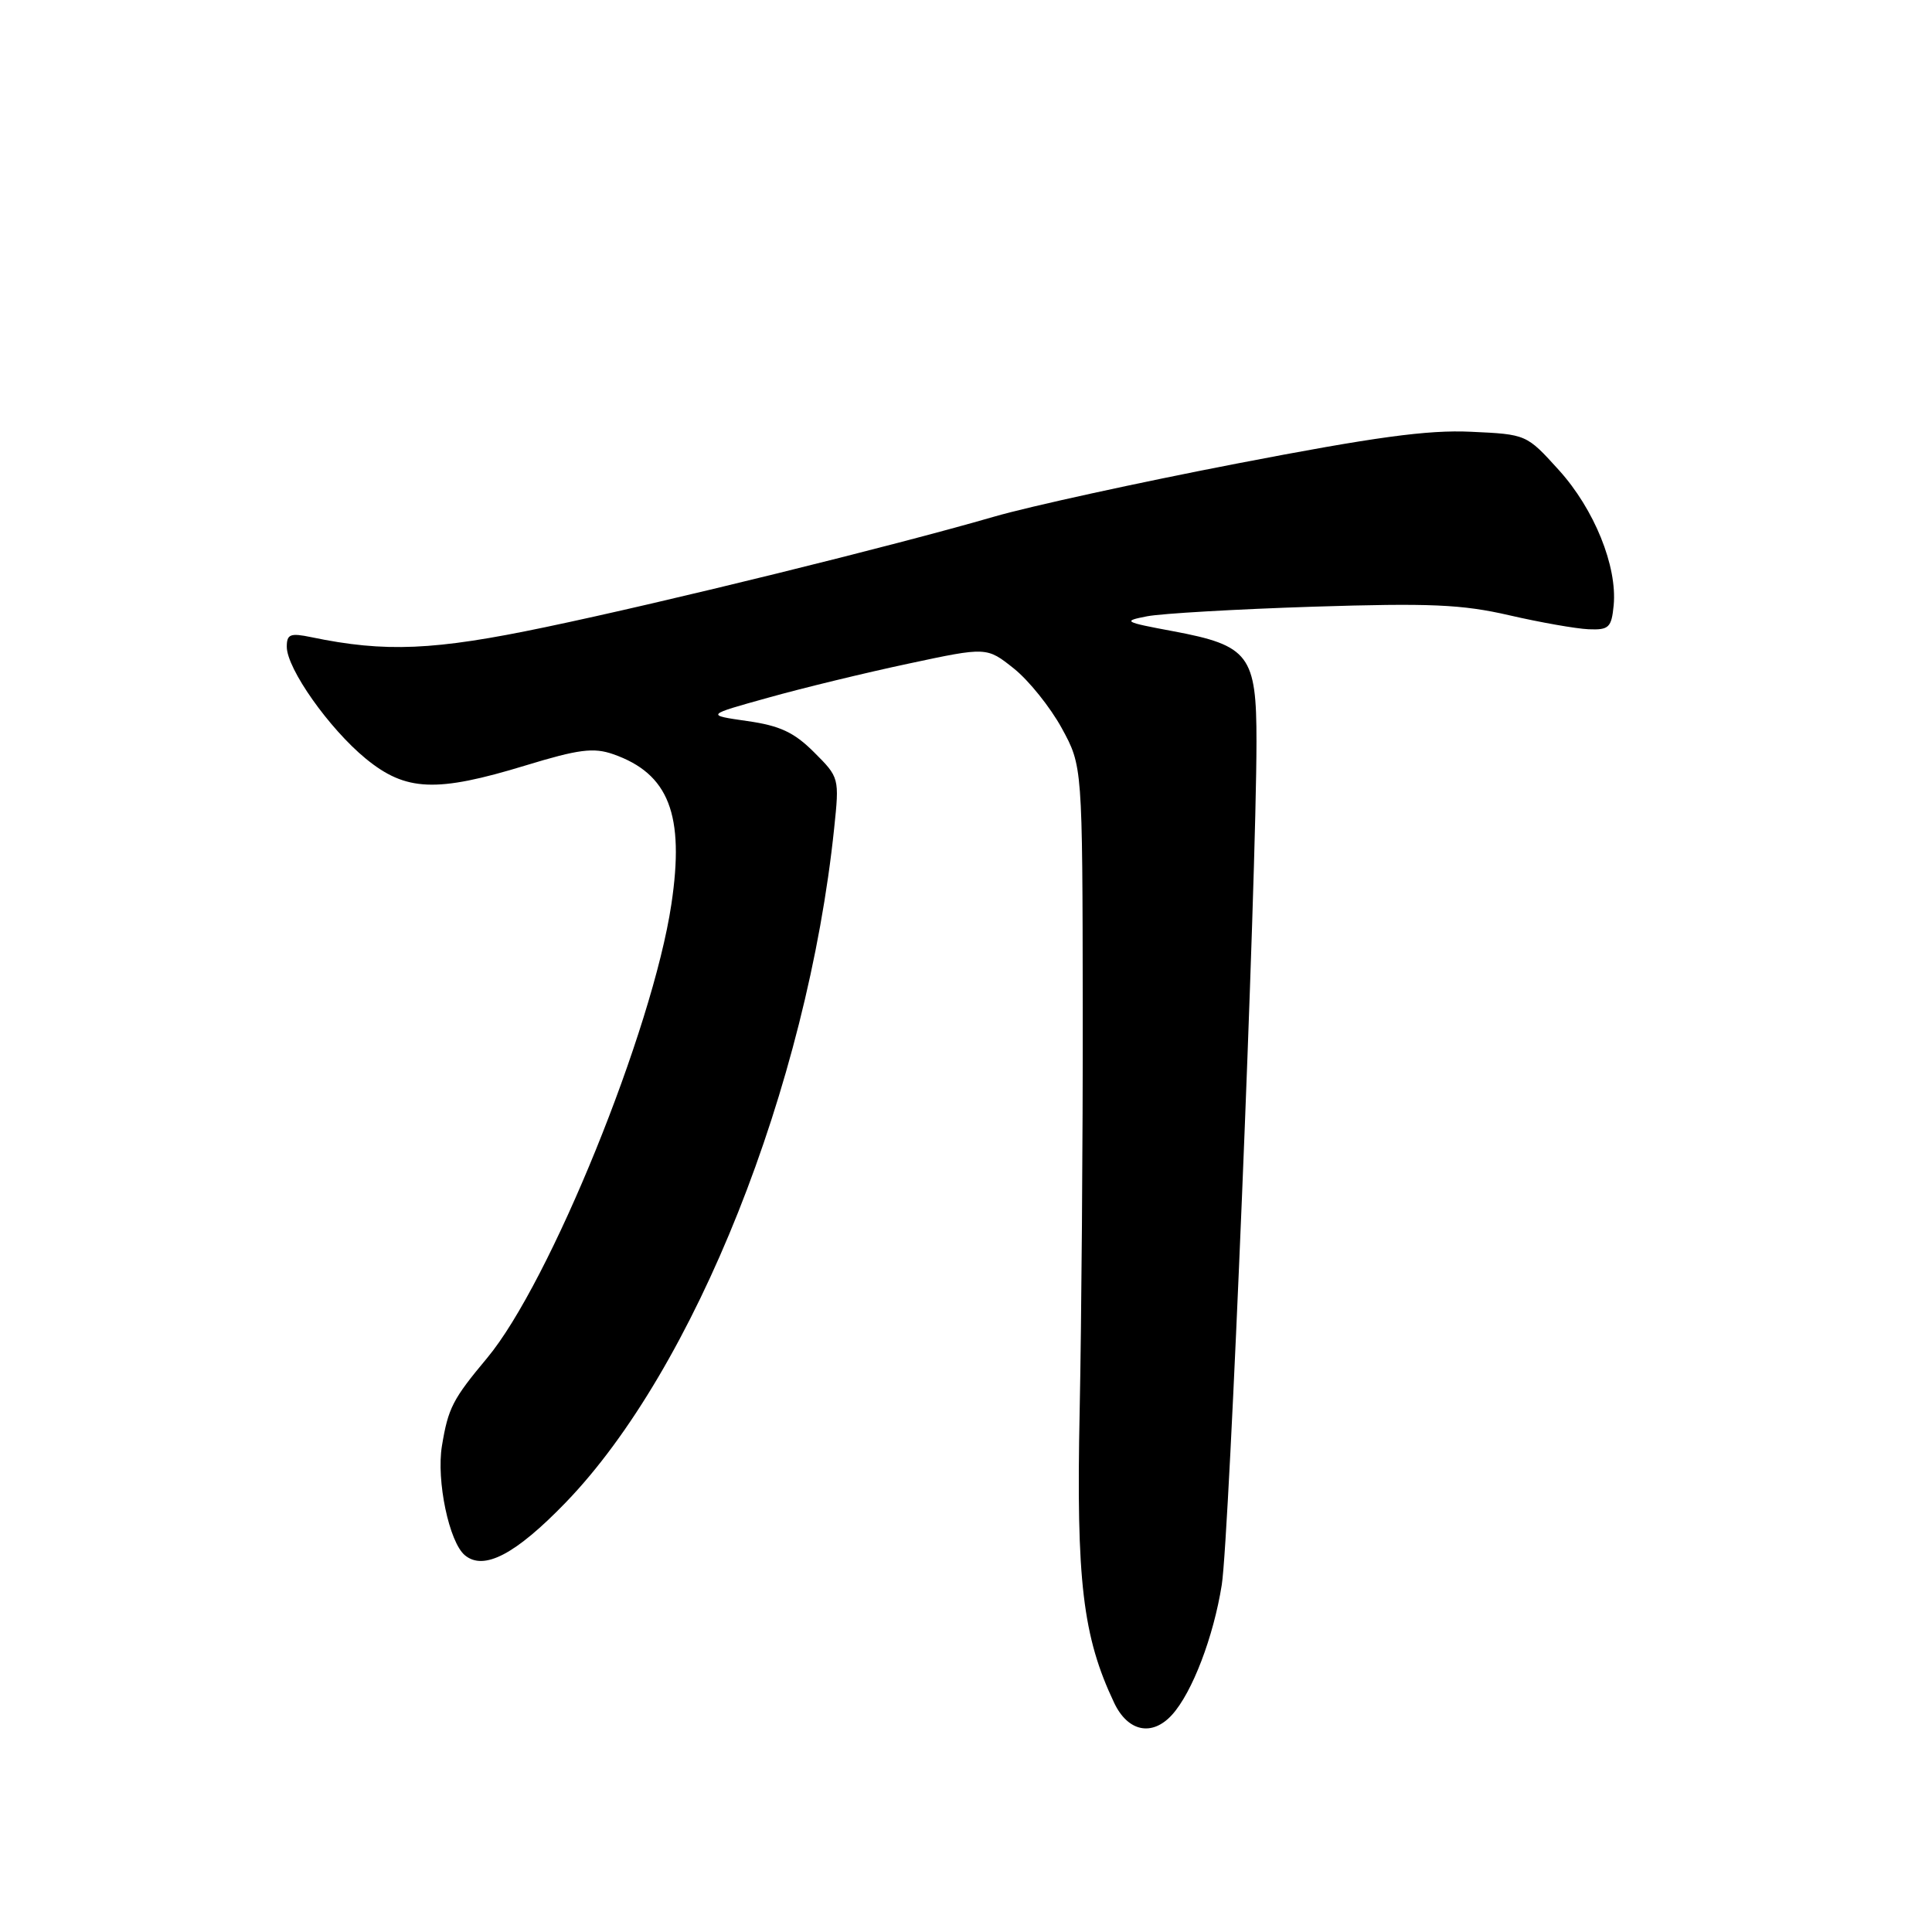 <?xml version="1.0" encoding="UTF-8" standalone="no"?>
<!DOCTYPE svg PUBLIC "-//W3C//DTD SVG 1.1//EN" "http://www.w3.org/Graphics/SVG/1.1/DTD/svg11.dtd" >
<svg xmlns="http://www.w3.org/2000/svg" xmlns:xlink="http://www.w3.org/1999/xlink" version="1.1" viewBox="0 0 256 256">
 <g >
 <path fill="currentColor"
d=" M 155.31 227.21 C 157.98 224.26 160.80 216.89 161.89 210.00 C 162.90 203.66 166.48 116.62 166.49 98.28 C 166.50 86.82 165.53 85.53 155.45 83.64 C 148.90 82.42 148.70 82.30 152.00 81.66 C 153.93 81.29 163.82 80.72 174.00 80.39 C 189.48 79.90 193.72 80.08 200.00 81.53 C 204.12 82.48 208.85 83.31 210.50 83.38 C 213.19 83.49 213.53 83.16 213.82 80.21 C 214.31 75.03 211.25 67.47 206.56 62.29 C 202.27 57.55 202.27 57.55 194.89 57.21 C 189.18 56.94 182.11 57.91 163.86 61.43 C 150.86 63.94 136.42 67.10 131.76 68.45 C 118.23 72.37 88.30 79.75 72.27 83.10 C 57.54 86.19 51.05 86.47 41.25 84.43 C 38.46 83.85 38.00 84.03 38.00 85.70 C 38.00 88.60 43.62 96.55 48.46 100.52 C 53.77 104.87 57.80 105.04 69.66 101.42 C 76.67 99.28 78.65 99.03 81.24 99.93 C 88.63 102.51 90.74 107.94 88.96 119.82 C 86.47 136.48 72.85 170.00 64.54 179.95 C 59.98 185.41 59.39 186.56 58.56 191.58 C 57.80 196.17 59.51 204.35 61.60 206.08 C 64.11 208.17 68.32 205.96 74.96 199.09 C 92.05 181.40 106.96 143.94 110.53 109.76 C 111.23 103.07 111.21 103.01 107.86 99.67 C 105.22 97.03 103.32 96.15 99.00 95.54 C 93.50 94.75 93.50 94.75 101.78 92.45 C 106.33 91.17 114.71 89.14 120.40 87.93 C 130.75 85.72 130.75 85.72 134.34 88.58 C 136.31 90.15 139.16 93.70 140.68 96.47 C 143.43 101.50 143.43 101.50 143.47 133.50 C 143.49 151.10 143.30 175.18 143.06 187.00 C 142.59 209.46 143.47 216.86 147.63 225.63 C 149.45 229.47 152.67 230.13 155.31 227.21 Z "/>
</g>
</svg>